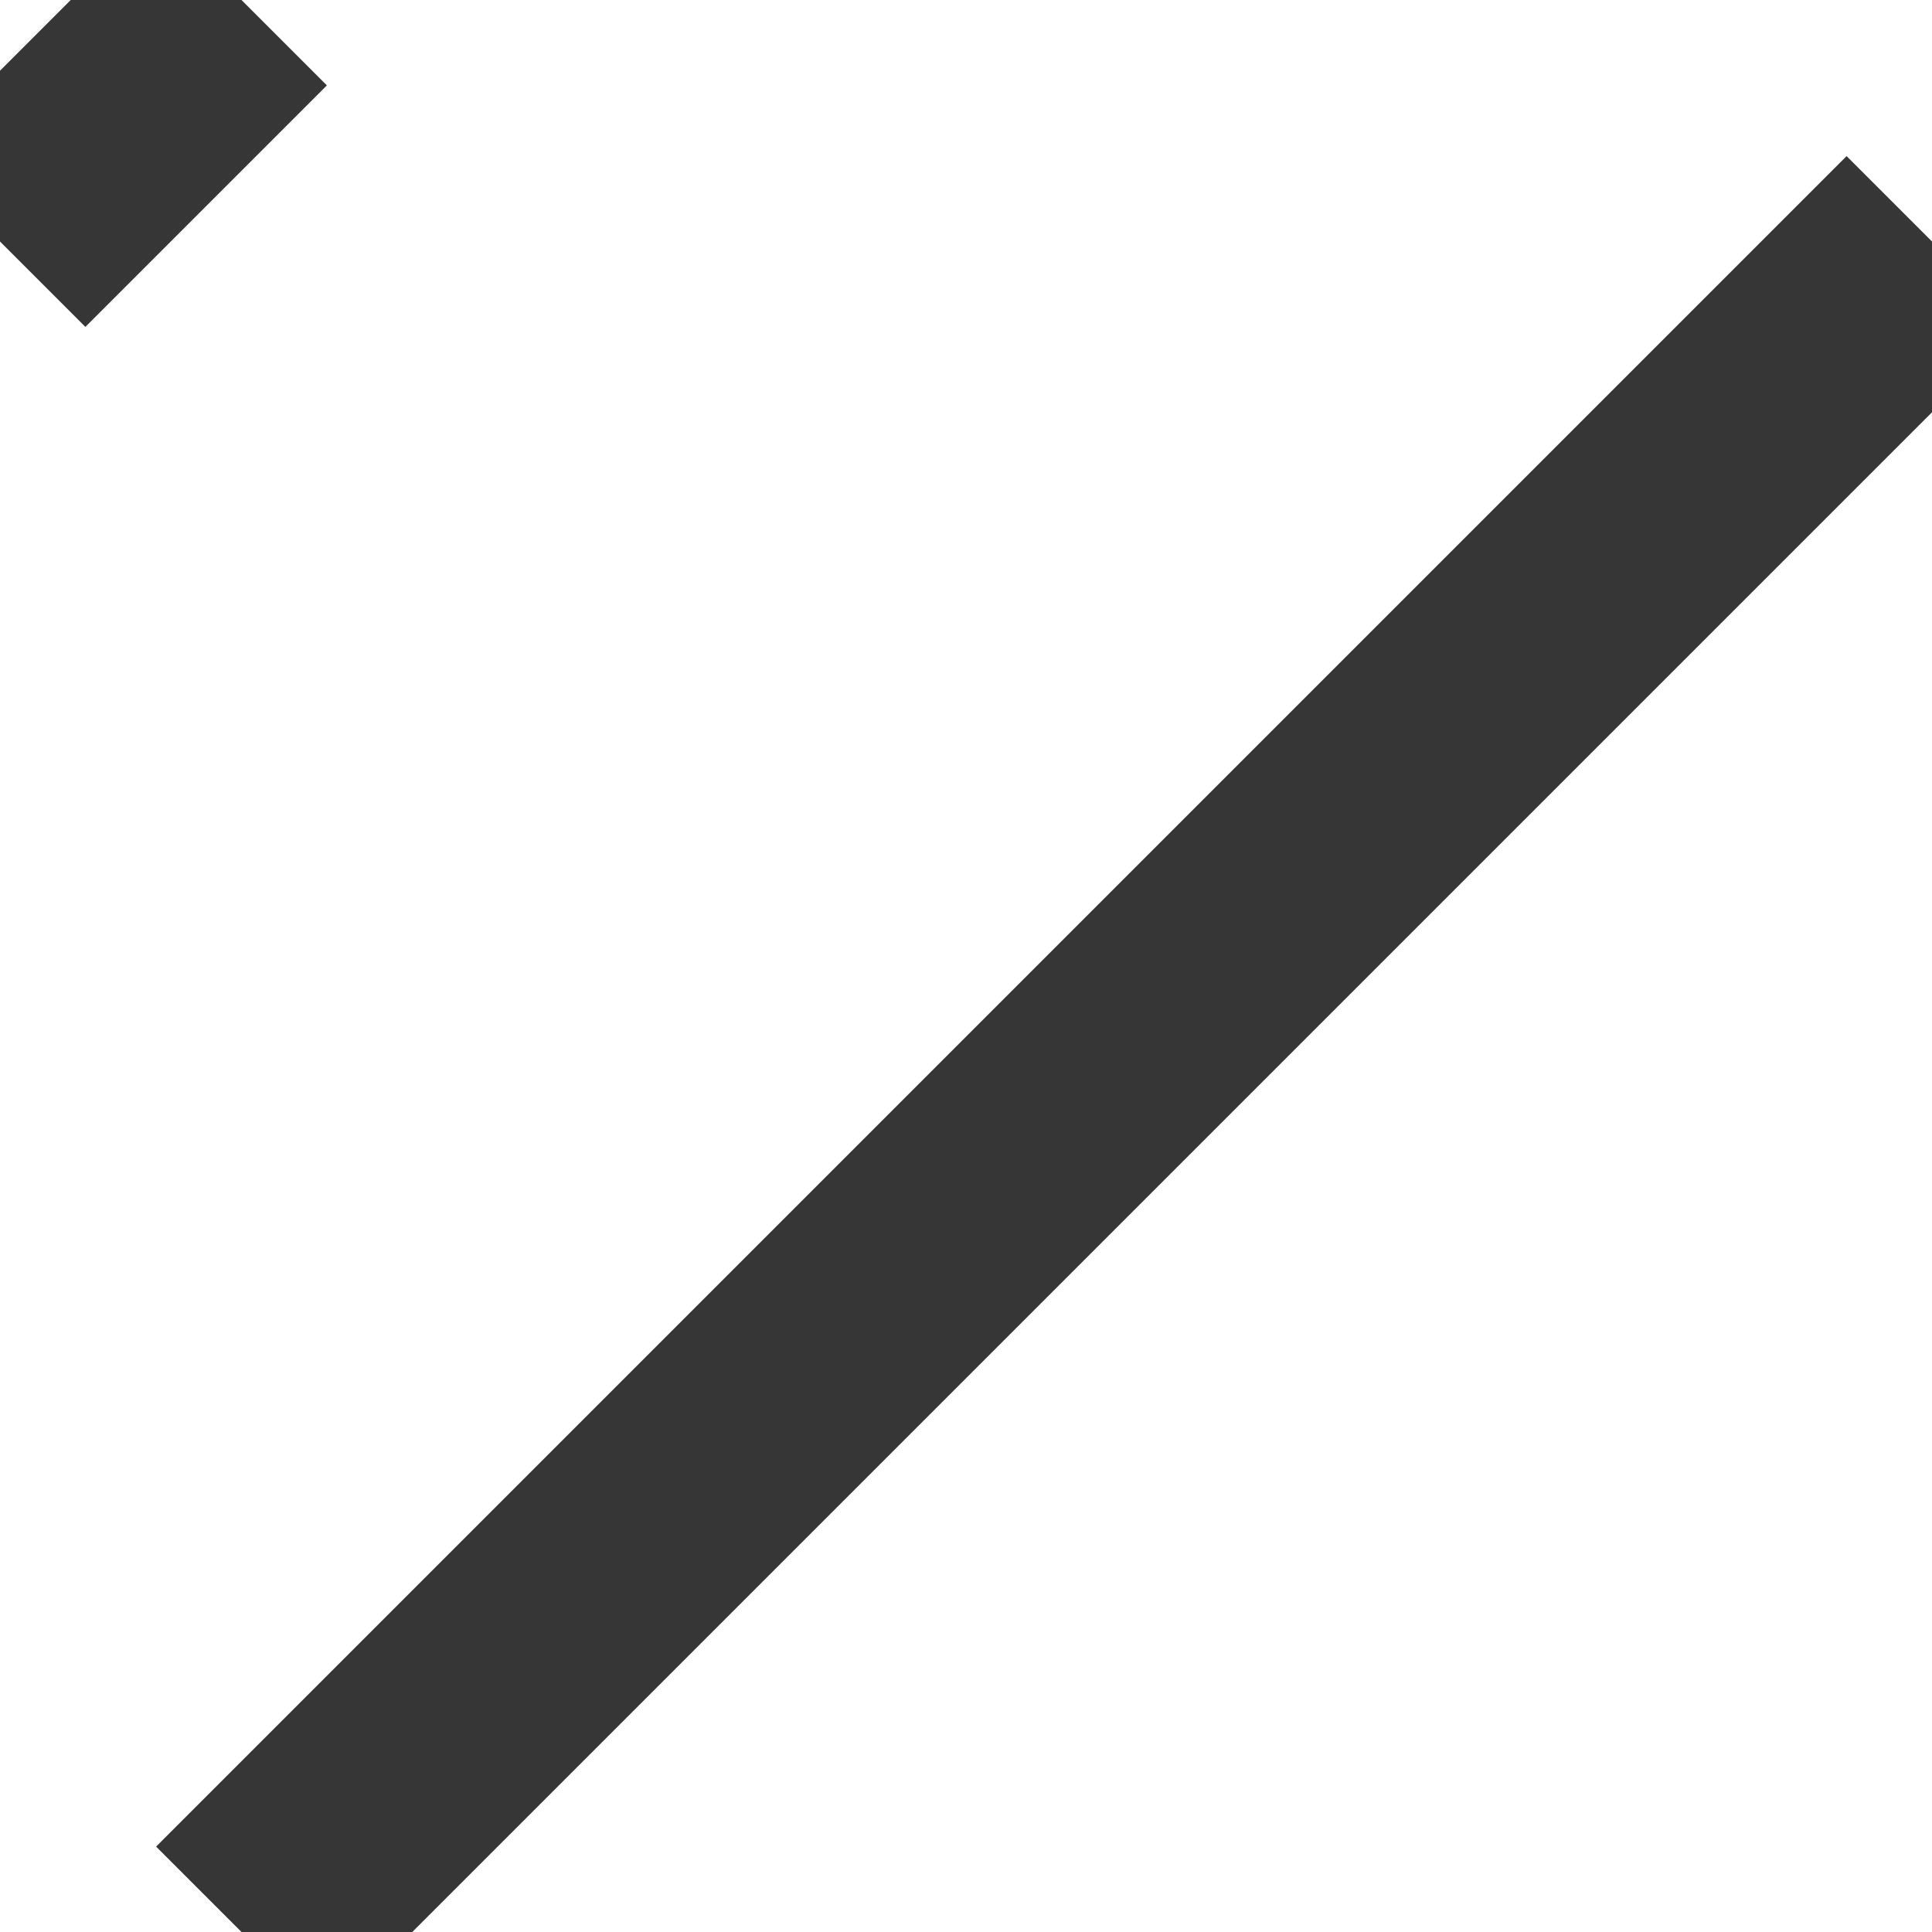 <svg xmlns="http://www.w3.org/2000/svg" xmlns:xlink="http://www.w3.org/1999/xlink" preserveAspectRatio="none" width="8" height="8" viewBox="0 0 8 8">
    <defs>
        <style>
            .lt2_025 {
                stroke: #363636;
                stroke-width: 1
            }
        </style>
    </defs>
    <line class="lt2_025 " x1="1" y1="8" x2="8" y2="1" />
    <line class="lt2_025 " x1="0" y1="1" x2="1" y2="0" />
</svg>
